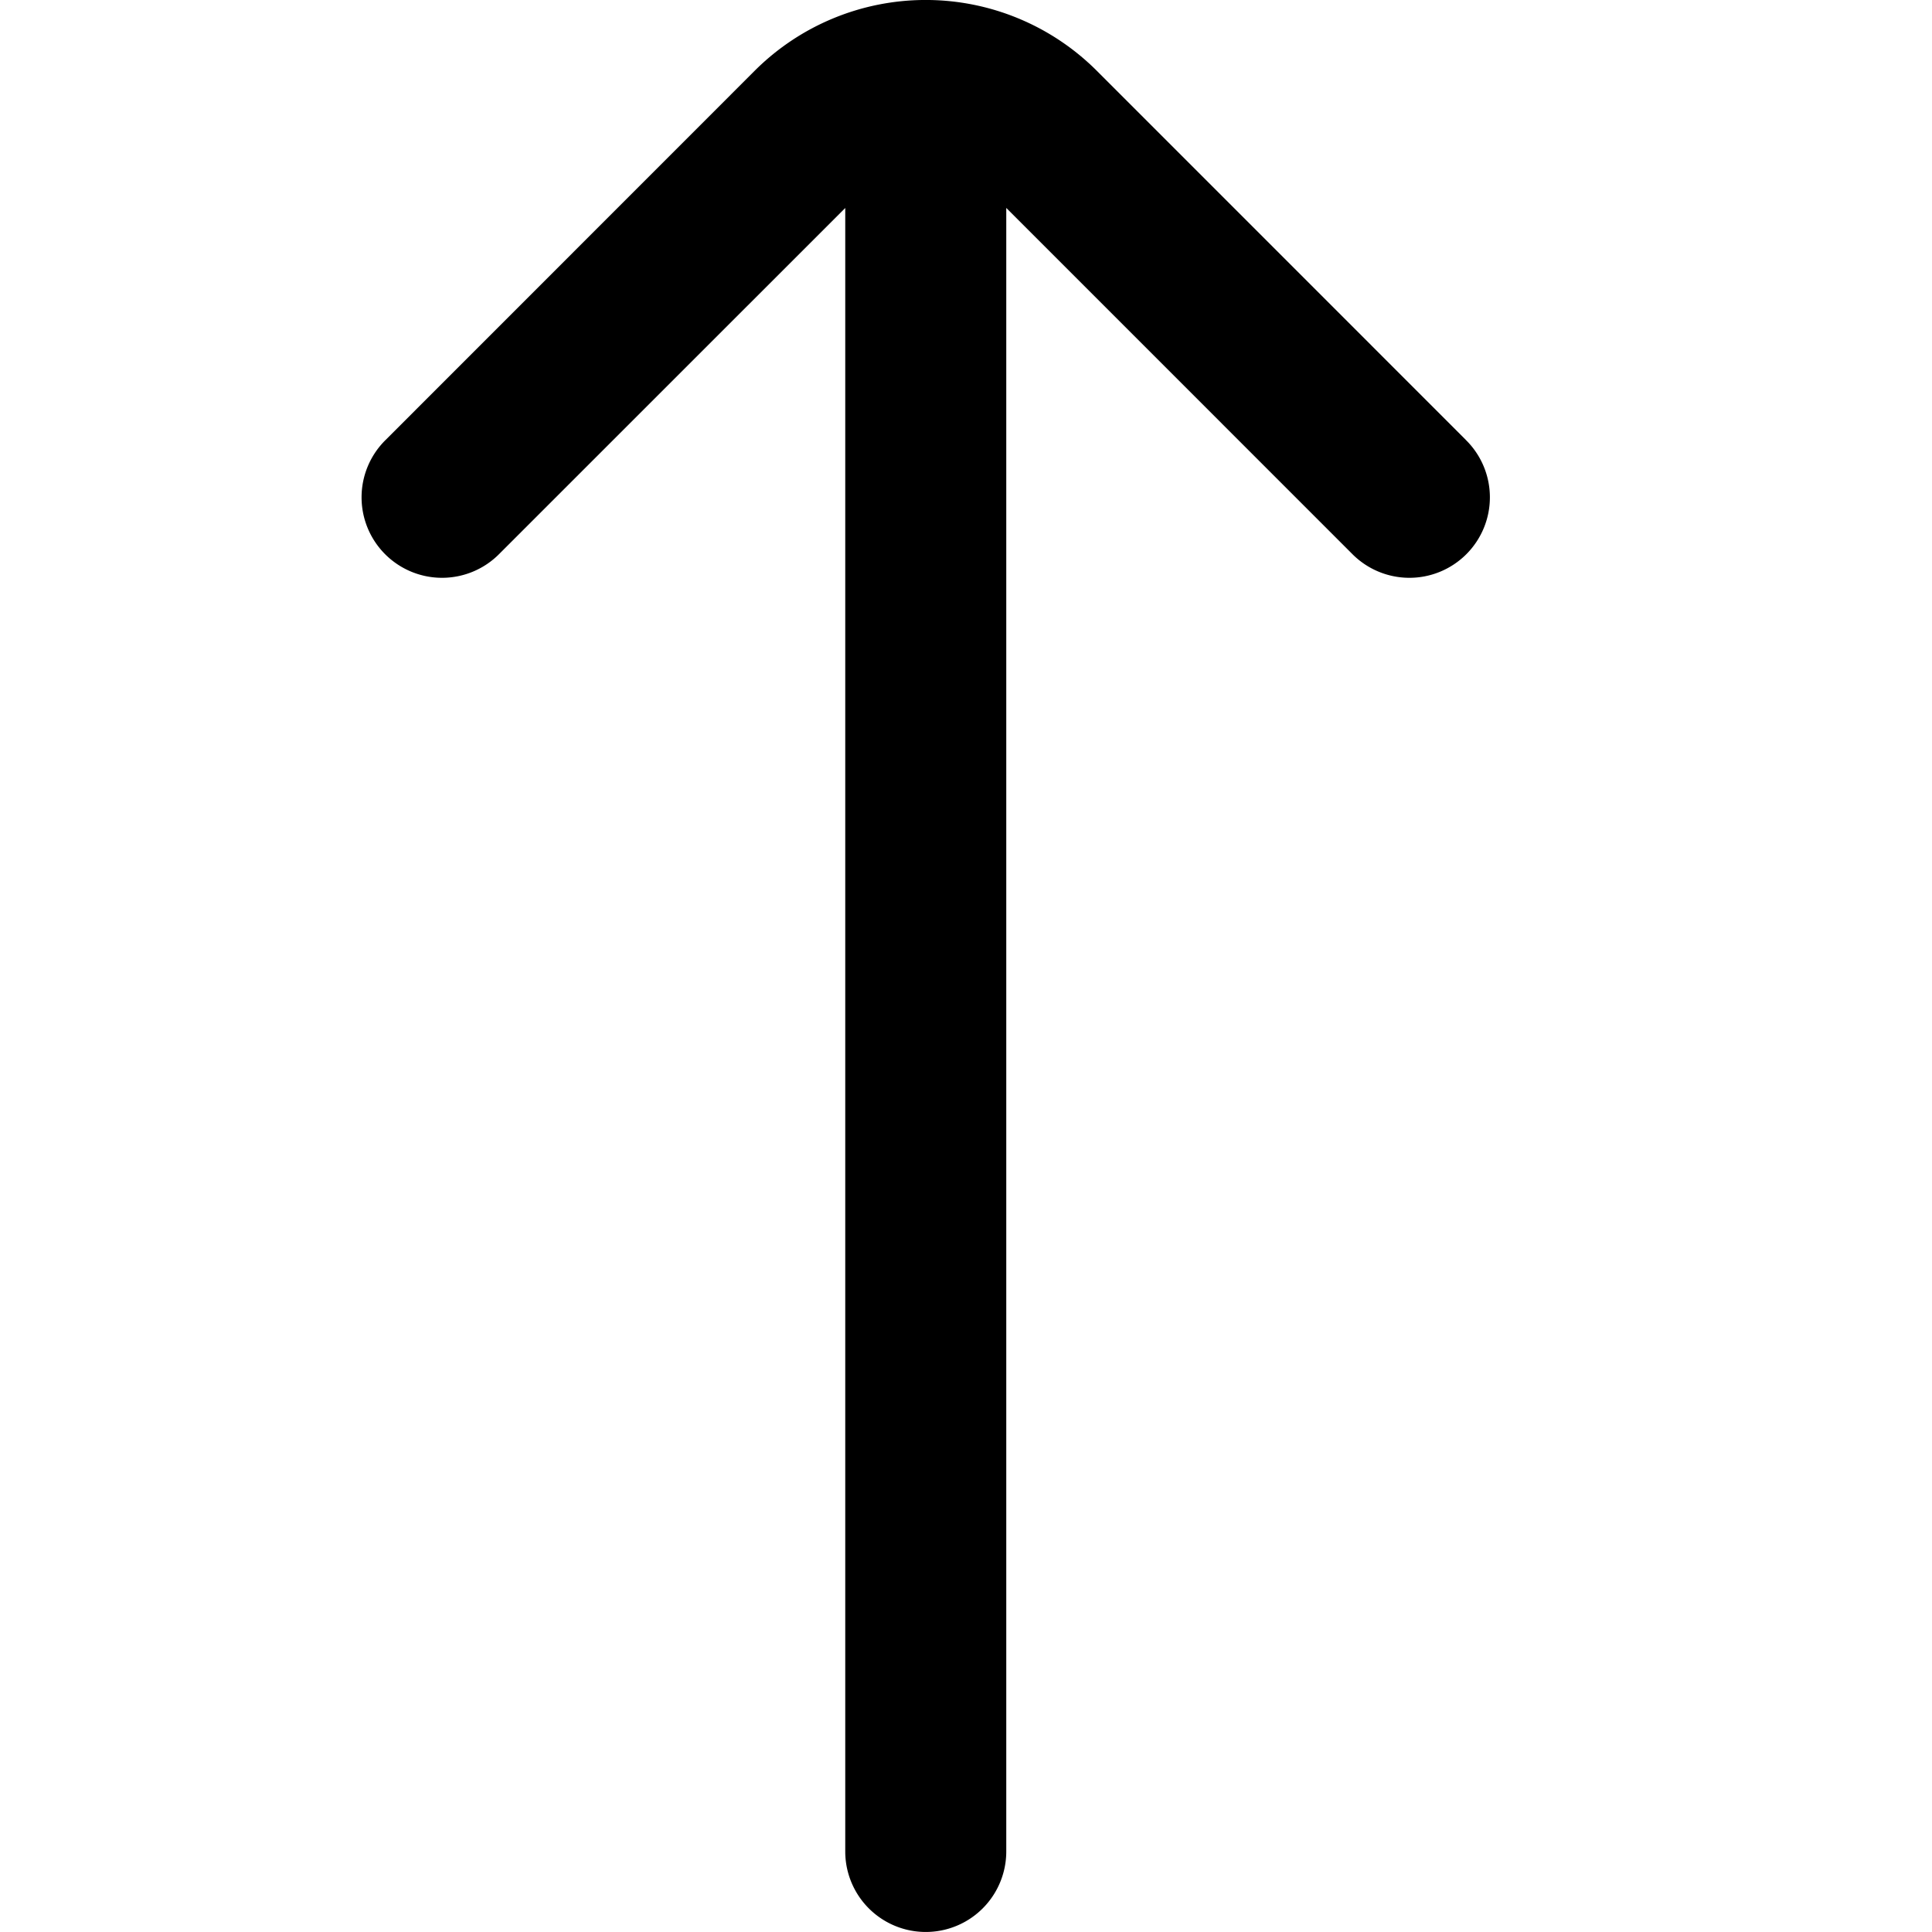 <svg xmlns="http://www.w3.org/2000/svg" width="32" height="32" viewBox="0 0 32 32"><g transform="translate(-150 -389)"><rect width="32" height="32" transform="translate(150 389)" fill="none"/><path d="M23.276,7.283,17.161,1.167a4.009,4.009,0,0,0-5.656,0L5.391,7.283A1.333,1.333,0,1,0,7.276,9.168L13,3.445V30.666a1.333,1.333,0,1,0,2.667,0V3.444L21.39,9.168a1.333,1.333,0,1,0,1.885-1.885Z" transform="translate(151 389)"/></g></svg>
